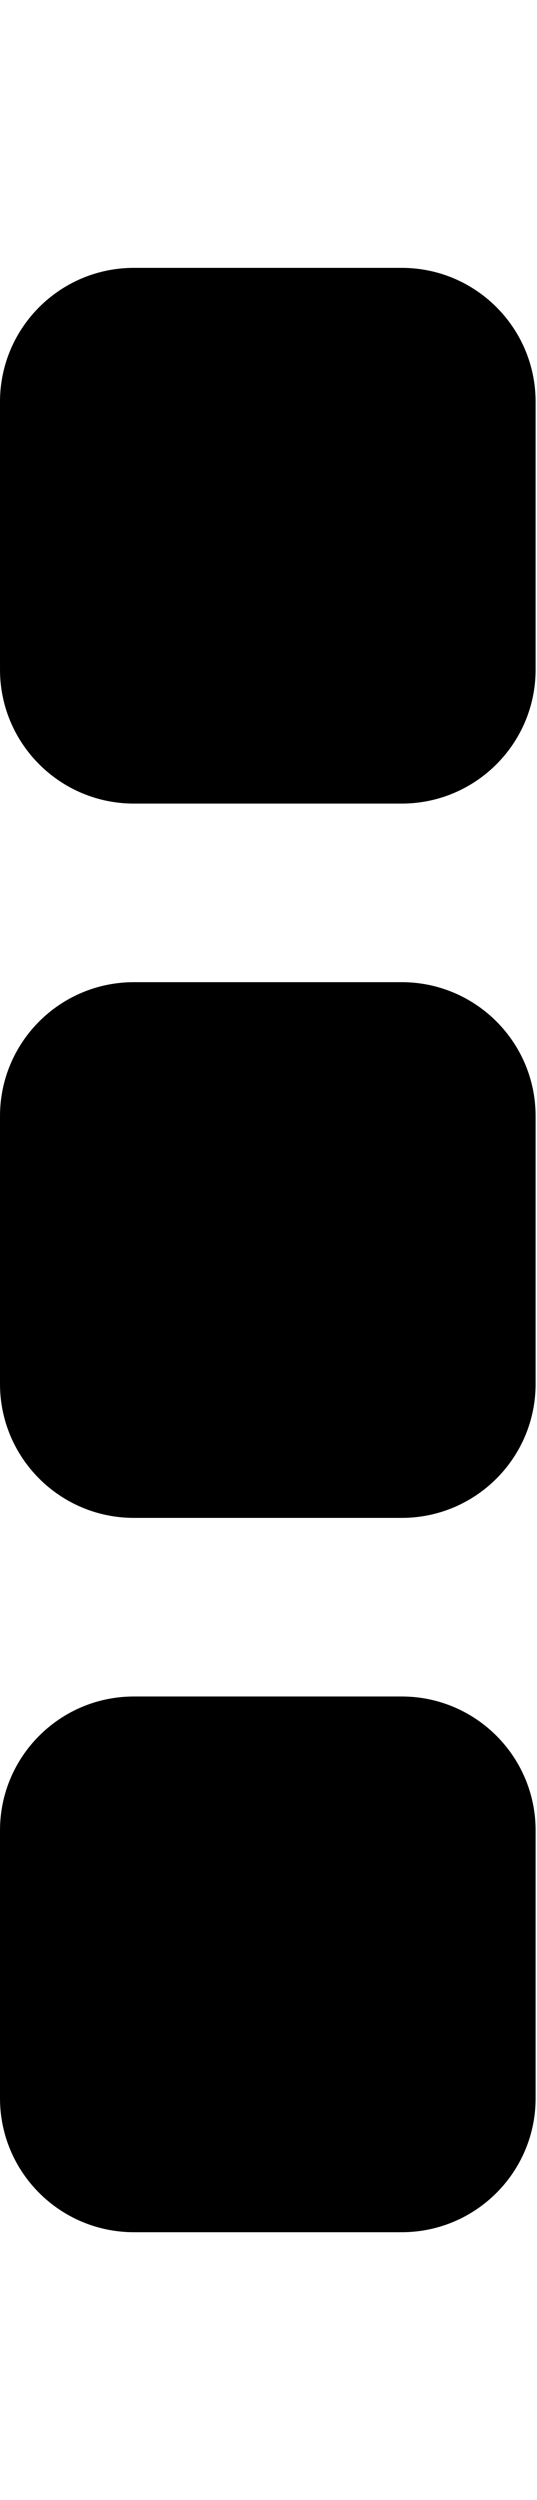 <!-- Generated by IcoMoon.io -->
<svg version="1.1" xmlns="http://www.w3.org/2000/svg" width="110" height="512" viewBox="0 0 110 512">
<title></title>
<g id="icomoon-ignore">
</g>
<path d="M109.715 374.858v54.858c0 15.143-12.285 27.428-27.428 27.428h-54.858c-15.143 0-27.428-12.286-27.428-27.428v-54.858c0-15.143 12.286-27.428 27.428-27.428h54.858c15.143 0 27.428 12.286 27.428 27.428zM109.715 228.571v54.857c0 15.143-12.285 27.428-27.428 27.428h-54.858c-15.143 0-27.428-12.286-27.428-27.428v-54.858c0-15.143 12.286-27.428 27.428-27.428h54.858c15.143 0 27.428 12.286 27.428 27.428zM109.715 82.284v54.858c0 15.143-12.285 27.428-27.428 27.428h-54.858c-15.143 0-27.428-12.286-27.428-27.428v-54.858c0-15.143 12.286-27.428 27.428-27.428h54.858c15.143 0 27.428 12.285 27.428 27.428z"></path>
</svg>
